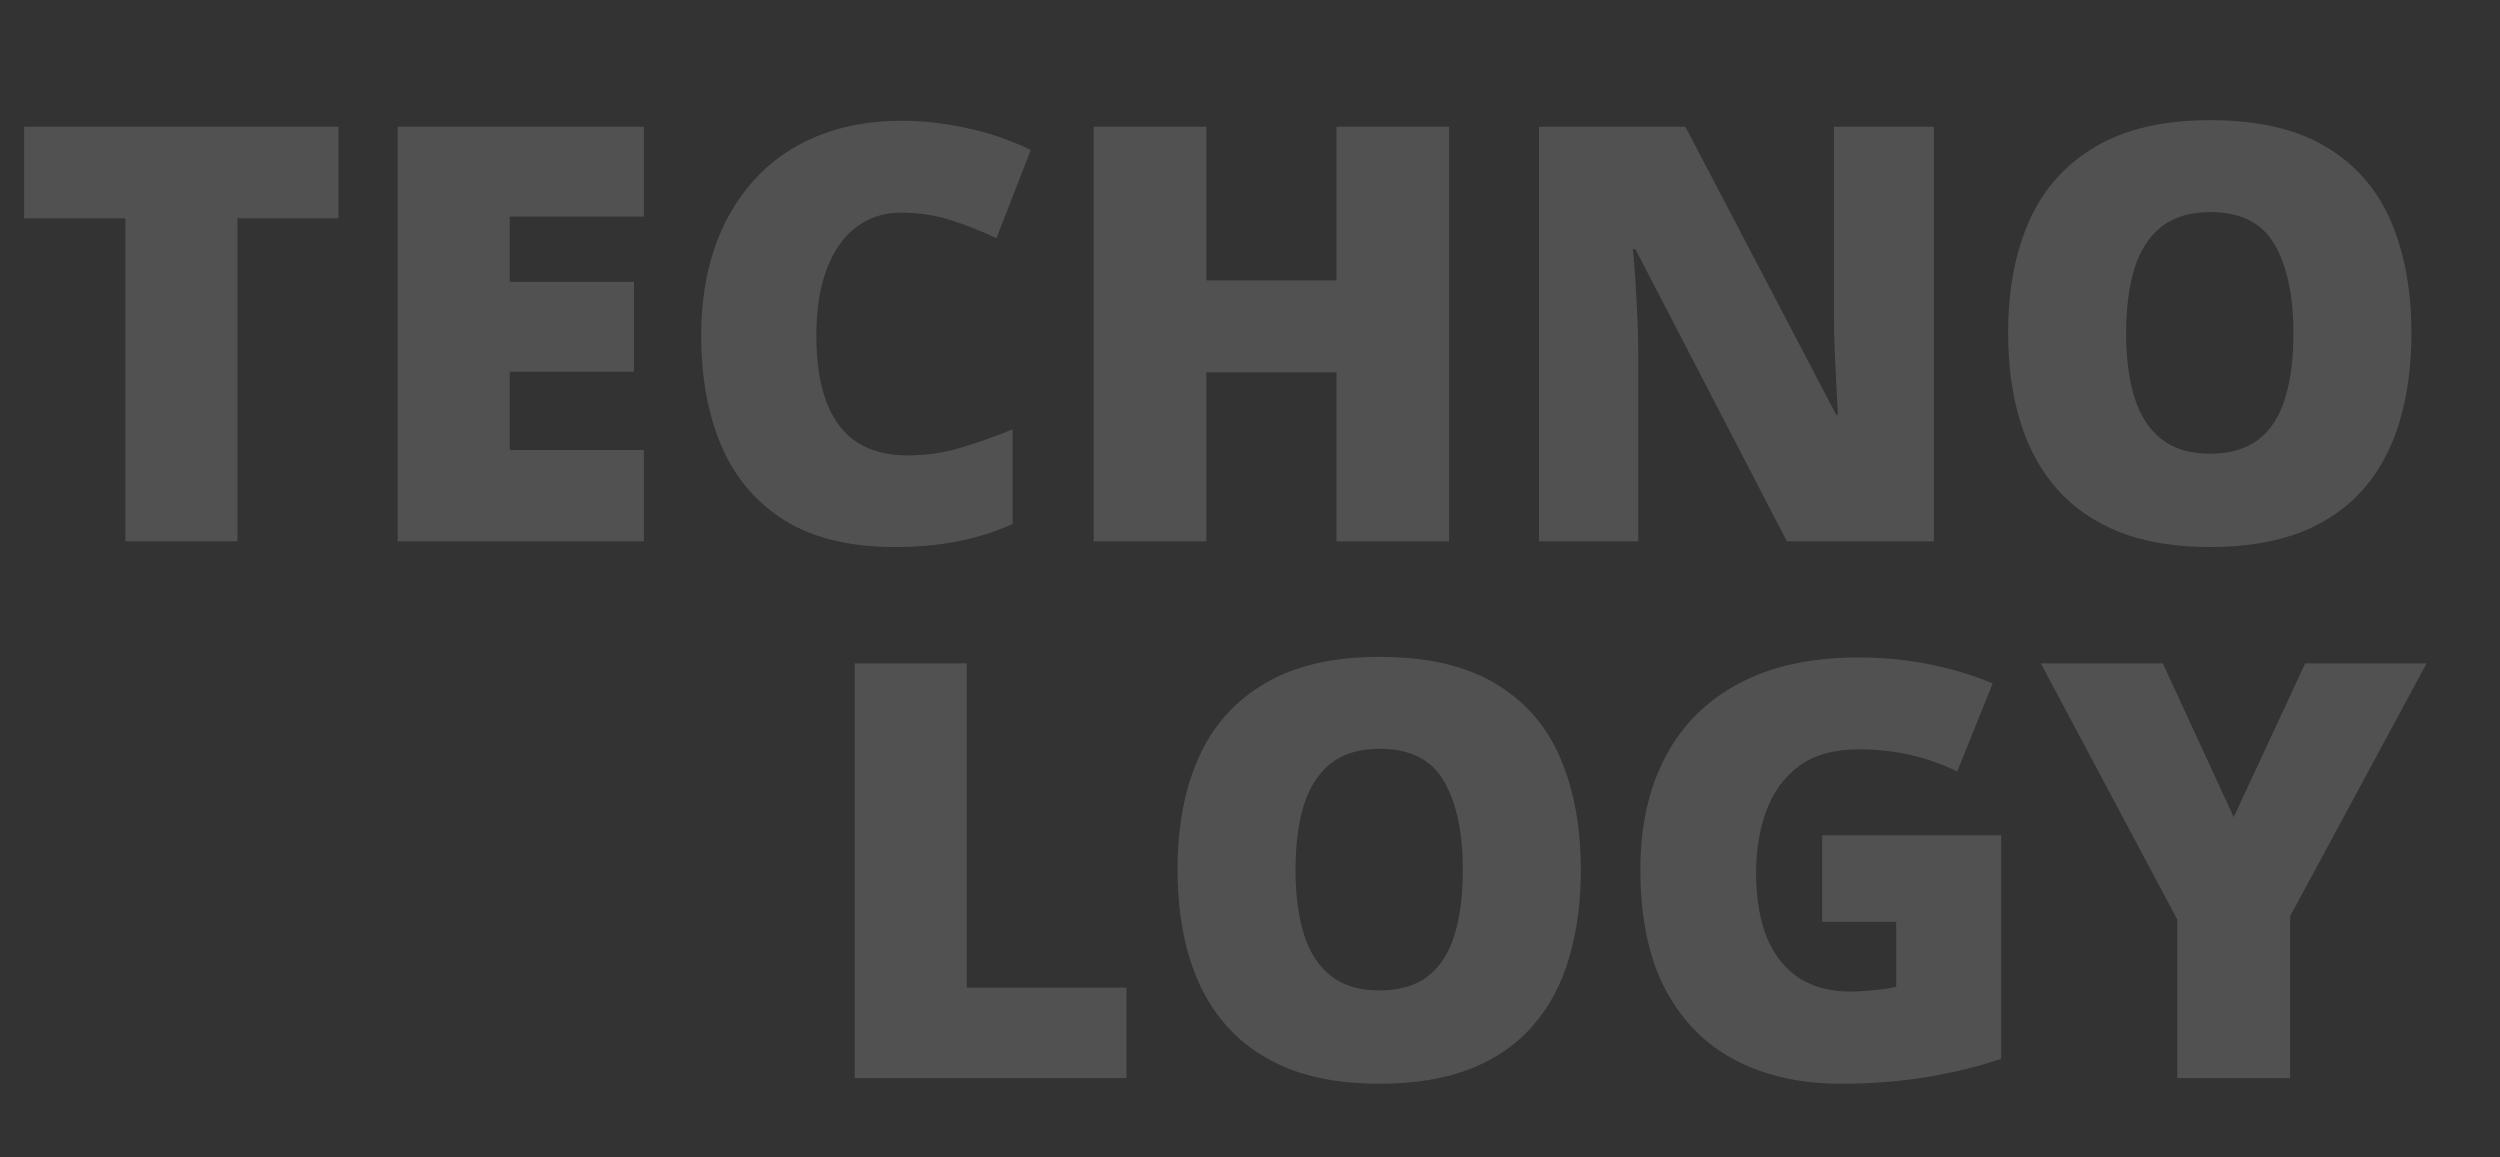 <svg width="1076" height="498" viewBox="0 0 1076 498" fill="none" xmlns="http://www.w3.org/2000/svg">
<rect x="0" y="0" width="1076" height="498" fill="#333333" stroke="none"/>
<path d="M102.207 233H53.989V93.962H10.41V54.533H145.664V93.962H102.207V233ZM277.134 233H171.177V54.533H277.134V93.23H219.395V121.306H272.861V160.002H219.395V193.693H277.134V233ZM387.852 91.52C382.155 91.52 377.069 92.741 372.593 95.183C368.117 97.543 364.292 101.001 361.118 105.559C357.944 110.116 355.503 115.69 353.794 122.282C352.166 128.793 351.353 136.198 351.353 144.499C351.353 155.729 352.777 165.17 355.625 172.819C358.473 180.469 362.786 186.247 368.564 190.153C374.424 194.06 381.748 196.013 390.537 196.013C398.512 196.013 406.162 194.914 413.486 192.717C420.892 190.52 428.338 187.875 435.825 184.782V225.554C427.931 229.053 419.834 231.576 411.533 233.122C403.314 234.668 394.565 235.441 385.288 235.441C365.92 235.441 350.05 231.617 337.681 223.967C325.392 216.236 316.318 205.534 310.459 191.862C304.681 178.19 301.792 162.321 301.792 144.255C301.792 130.746 303.664 118.376 307.407 107.146C311.232 95.915 316.807 86.19 324.131 77.971C331.455 69.67 340.488 63.282 351.23 58.806C362.054 54.248 374.424 51.97 388.34 51.97C396.966 51.97 406.04 52.987 415.562 55.022C425.164 56.975 434.523 60.148 443.638 64.543L428.867 102.507C422.357 99.414 415.765 96.81 409.092 94.694C402.419 92.579 395.339 91.52 387.852 91.52ZM623.691 233H575.229V160.246H519.199V233H470.737V54.533H519.199V120.695H575.229V54.533H623.691V233ZM832.31 233H769.077L703.892 107.268H702.793C703.2 111.092 703.566 115.69 703.892 121.062C704.217 126.433 704.502 131.926 704.746 137.541C704.99 143.075 705.112 148.08 705.112 152.556V233H662.388V54.533H725.376L790.317 178.557H791.05C790.806 174.65 790.562 170.134 790.317 165.007C790.073 159.799 789.829 154.549 789.585 149.26C789.422 143.97 789.341 139.291 789.341 135.222V54.533H832.31V233ZM1037.88 143.522C1037.88 157.276 1036.21 169.808 1032.87 181.12C1029.62 192.351 1024.49 202.035 1017.49 210.173C1010.49 218.311 1001.5 224.577 990.513 228.972C979.526 233.285 966.383 235.441 951.084 235.441C936.11 235.441 923.13 233.285 912.144 228.972C901.239 224.577 892.246 218.352 885.166 210.295C878.086 202.157 872.837 192.432 869.419 181.12C866.001 169.808 864.292 157.194 864.292 143.278C864.292 124.724 867.344 108.61 873.447 94.939C879.632 81.185 889.154 70.565 902.012 63.078C914.87 55.51 931.309 51.726 951.328 51.726C971.673 51.726 988.193 55.51 1000.89 63.078C1013.67 70.647 1023.02 81.307 1028.96 95.061C1034.91 108.814 1037.88 124.968 1037.88 143.522ZM915.073 143.522C915.073 154.265 916.294 163.501 918.735 171.232C921.177 178.964 925.042 184.904 930.332 189.055C935.622 193.205 942.539 195.28 951.084 195.28C959.954 195.28 966.994 193.205 972.202 189.055C977.492 184.904 981.276 178.964 983.555 171.232C985.915 163.501 987.095 154.265 987.095 143.522C987.095 127.409 984.409 114.673 979.038 105.314C973.667 95.956 964.43 91.276 951.328 91.276C942.62 91.276 935.581 93.392 930.21 97.624C924.92 101.856 921.055 107.878 918.613 115.69C916.253 123.503 915.073 132.78 915.073 143.522Z" fill="white" fill-opacity="0.15"/>
<path d="M367.887 464V285.533H416.104V425.06H484.83V464H367.887ZM680.387 374.522C680.387 388.276 678.718 400.808 675.382 412.12C672.127 423.351 667 433.035 660.001 441.173C653.002 449.311 644.01 455.577 633.023 459.972C622.037 464.285 608.894 466.441 593.595 466.441C578.621 466.441 565.641 464.285 554.654 459.972C543.749 455.577 534.757 449.352 527.677 441.295C520.597 433.157 515.348 423.432 511.93 412.12C508.512 400.808 506.803 388.194 506.803 374.278C506.803 355.724 509.854 339.61 515.958 325.938C522.143 312.185 531.664 301.565 544.522 294.078C557.381 286.51 573.819 282.726 593.839 282.726C614.184 282.726 630.704 286.51 643.399 294.078C656.176 301.646 665.535 312.307 671.476 326.061C677.416 339.814 680.387 355.968 680.387 374.522ZM557.584 374.522C557.584 385.265 558.805 394.501 561.246 402.232C563.688 409.964 567.553 415.904 572.843 420.055C578.132 424.205 585.05 426.28 593.595 426.28C602.465 426.28 609.505 424.205 614.713 420.055C620.003 415.904 623.787 409.964 626.065 402.232C628.425 394.501 629.605 385.265 629.605 374.522C629.605 358.409 626.92 345.673 621.549 336.314C616.178 326.956 606.941 322.276 593.839 322.276C585.131 322.276 578.092 324.392 572.721 328.624C567.431 332.856 563.565 338.878 561.124 346.69C558.764 354.503 557.584 363.78 557.584 374.522ZM784.269 359.508H861.295V455.699C852.099 458.873 841.56 461.477 829.679 463.512C817.797 465.465 805.346 466.441 792.325 466.441C775.154 466.441 760.099 463.105 747.159 456.432C734.22 449.758 724.129 439.627 716.886 426.036C709.643 412.364 706.021 395.112 706.021 374.278C706.021 355.561 709.602 339.407 716.764 325.816C723.925 312.145 734.464 301.606 748.38 294.2C762.377 286.713 779.508 282.97 799.771 282.97C810.921 282.97 821.5 284.028 831.51 286.144C841.52 288.259 850.227 290.945 857.633 294.2L842.374 332.042C835.945 328.868 829.272 326.508 822.354 324.962C815.437 323.334 807.991 322.521 800.016 322.521C789.355 322.521 780.769 324.921 774.259 329.723C767.83 334.524 763.15 340.953 760.221 349.01C757.291 356.985 755.826 365.815 755.826 375.499C755.826 386.567 757.372 395.925 760.465 403.575C763.639 411.144 768.237 416.922 774.259 420.909C780.362 424.815 787.727 426.769 796.354 426.769C799.202 426.769 802.66 426.565 806.729 426.158C810.88 425.751 814.013 425.263 816.129 424.693V396.739H784.269V359.508ZM961.393 351.695L992.154 285.533H1044.4L985.685 394.298V464H937.101V395.763L878.385 285.533H930.875L961.393 351.695Z" fill="white" fill-opacity="0.15"/>
</svg>
